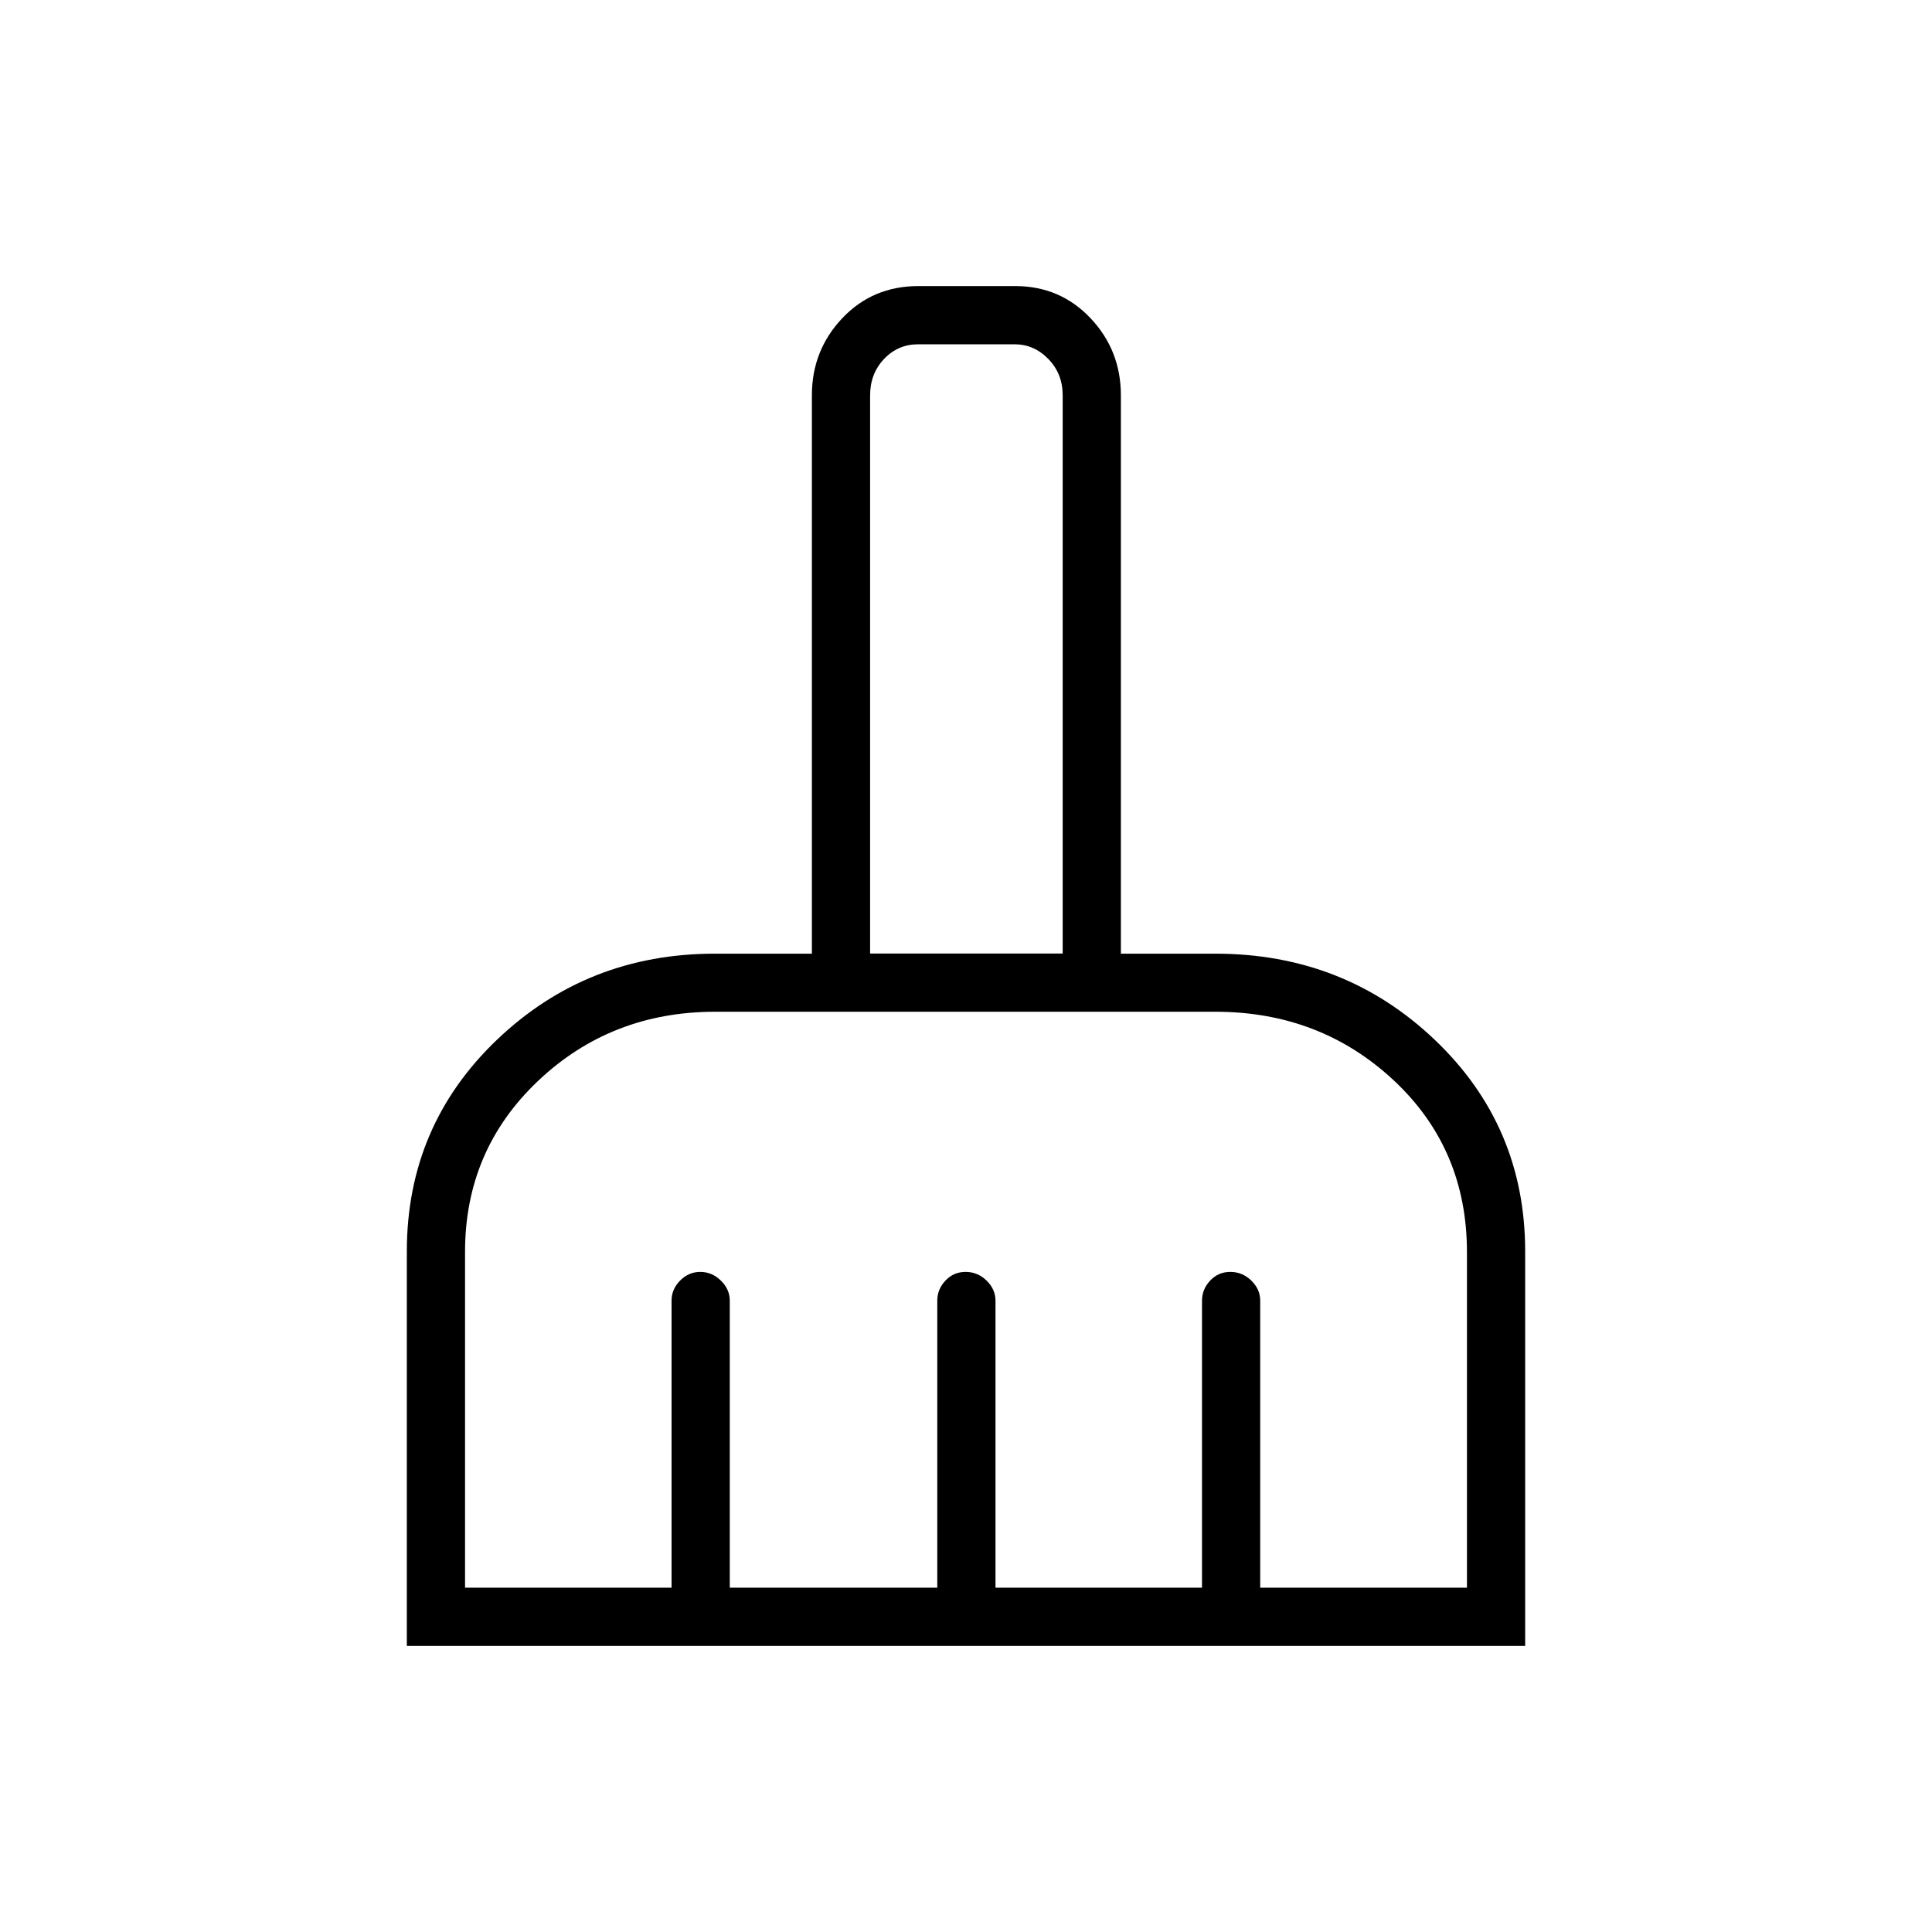 <svg xmlns="http://www.w3.org/2000/svg" height="20" viewBox="0 -960 960 960" width="20"><path d="M202.15-142.15v-195.99q0-62.43 44.79-105.21 44.79-42.78 108.33-42.78h48.15v-277.41q0-22.4 15.11-38.35 15.1-15.96 37.79-15.96h48.12q22.33 0 37.43 15.96 15.09 15.95 15.09 38.35v277.41h46.89q64.1 0 109.05 42.78t44.95 105.21v195.99h-555.7Zm28.93-28.93h102.61v-142.65q0-5.63 4.24-9.95 4.24-4.32 10.04-4.32 5.8 0 10.22 4.32 4.43 4.32 4.43 9.95v142.65h103.11v-142.65q0-5.63 4.05-9.95 4.05-4.32 10.04-4.32 5.99 0 10.41 4.32t4.42 9.95v142.65h102.62v-142.65q0-5.63 4.05-9.95 4.04-4.32 10.03-4.32 6 0 10.42 4.32t4.42 9.95v142.65h102.73V-337.8q0-51.47-36.48-85.47t-88.59-34H355.44q-51.82 0-88.09 34.38-36.27 34.39-36.27 84.89v166.92Zm296.96-315.11v-277.35q0-10.77-7.12-18.08-7.11-7.3-16.73-7.3h-48q-10 0-16.92 7.3-6.92 7.31-6.92 18.08v277.35h95.69Zm0 0h-95.69H528.04Z"/></svg>